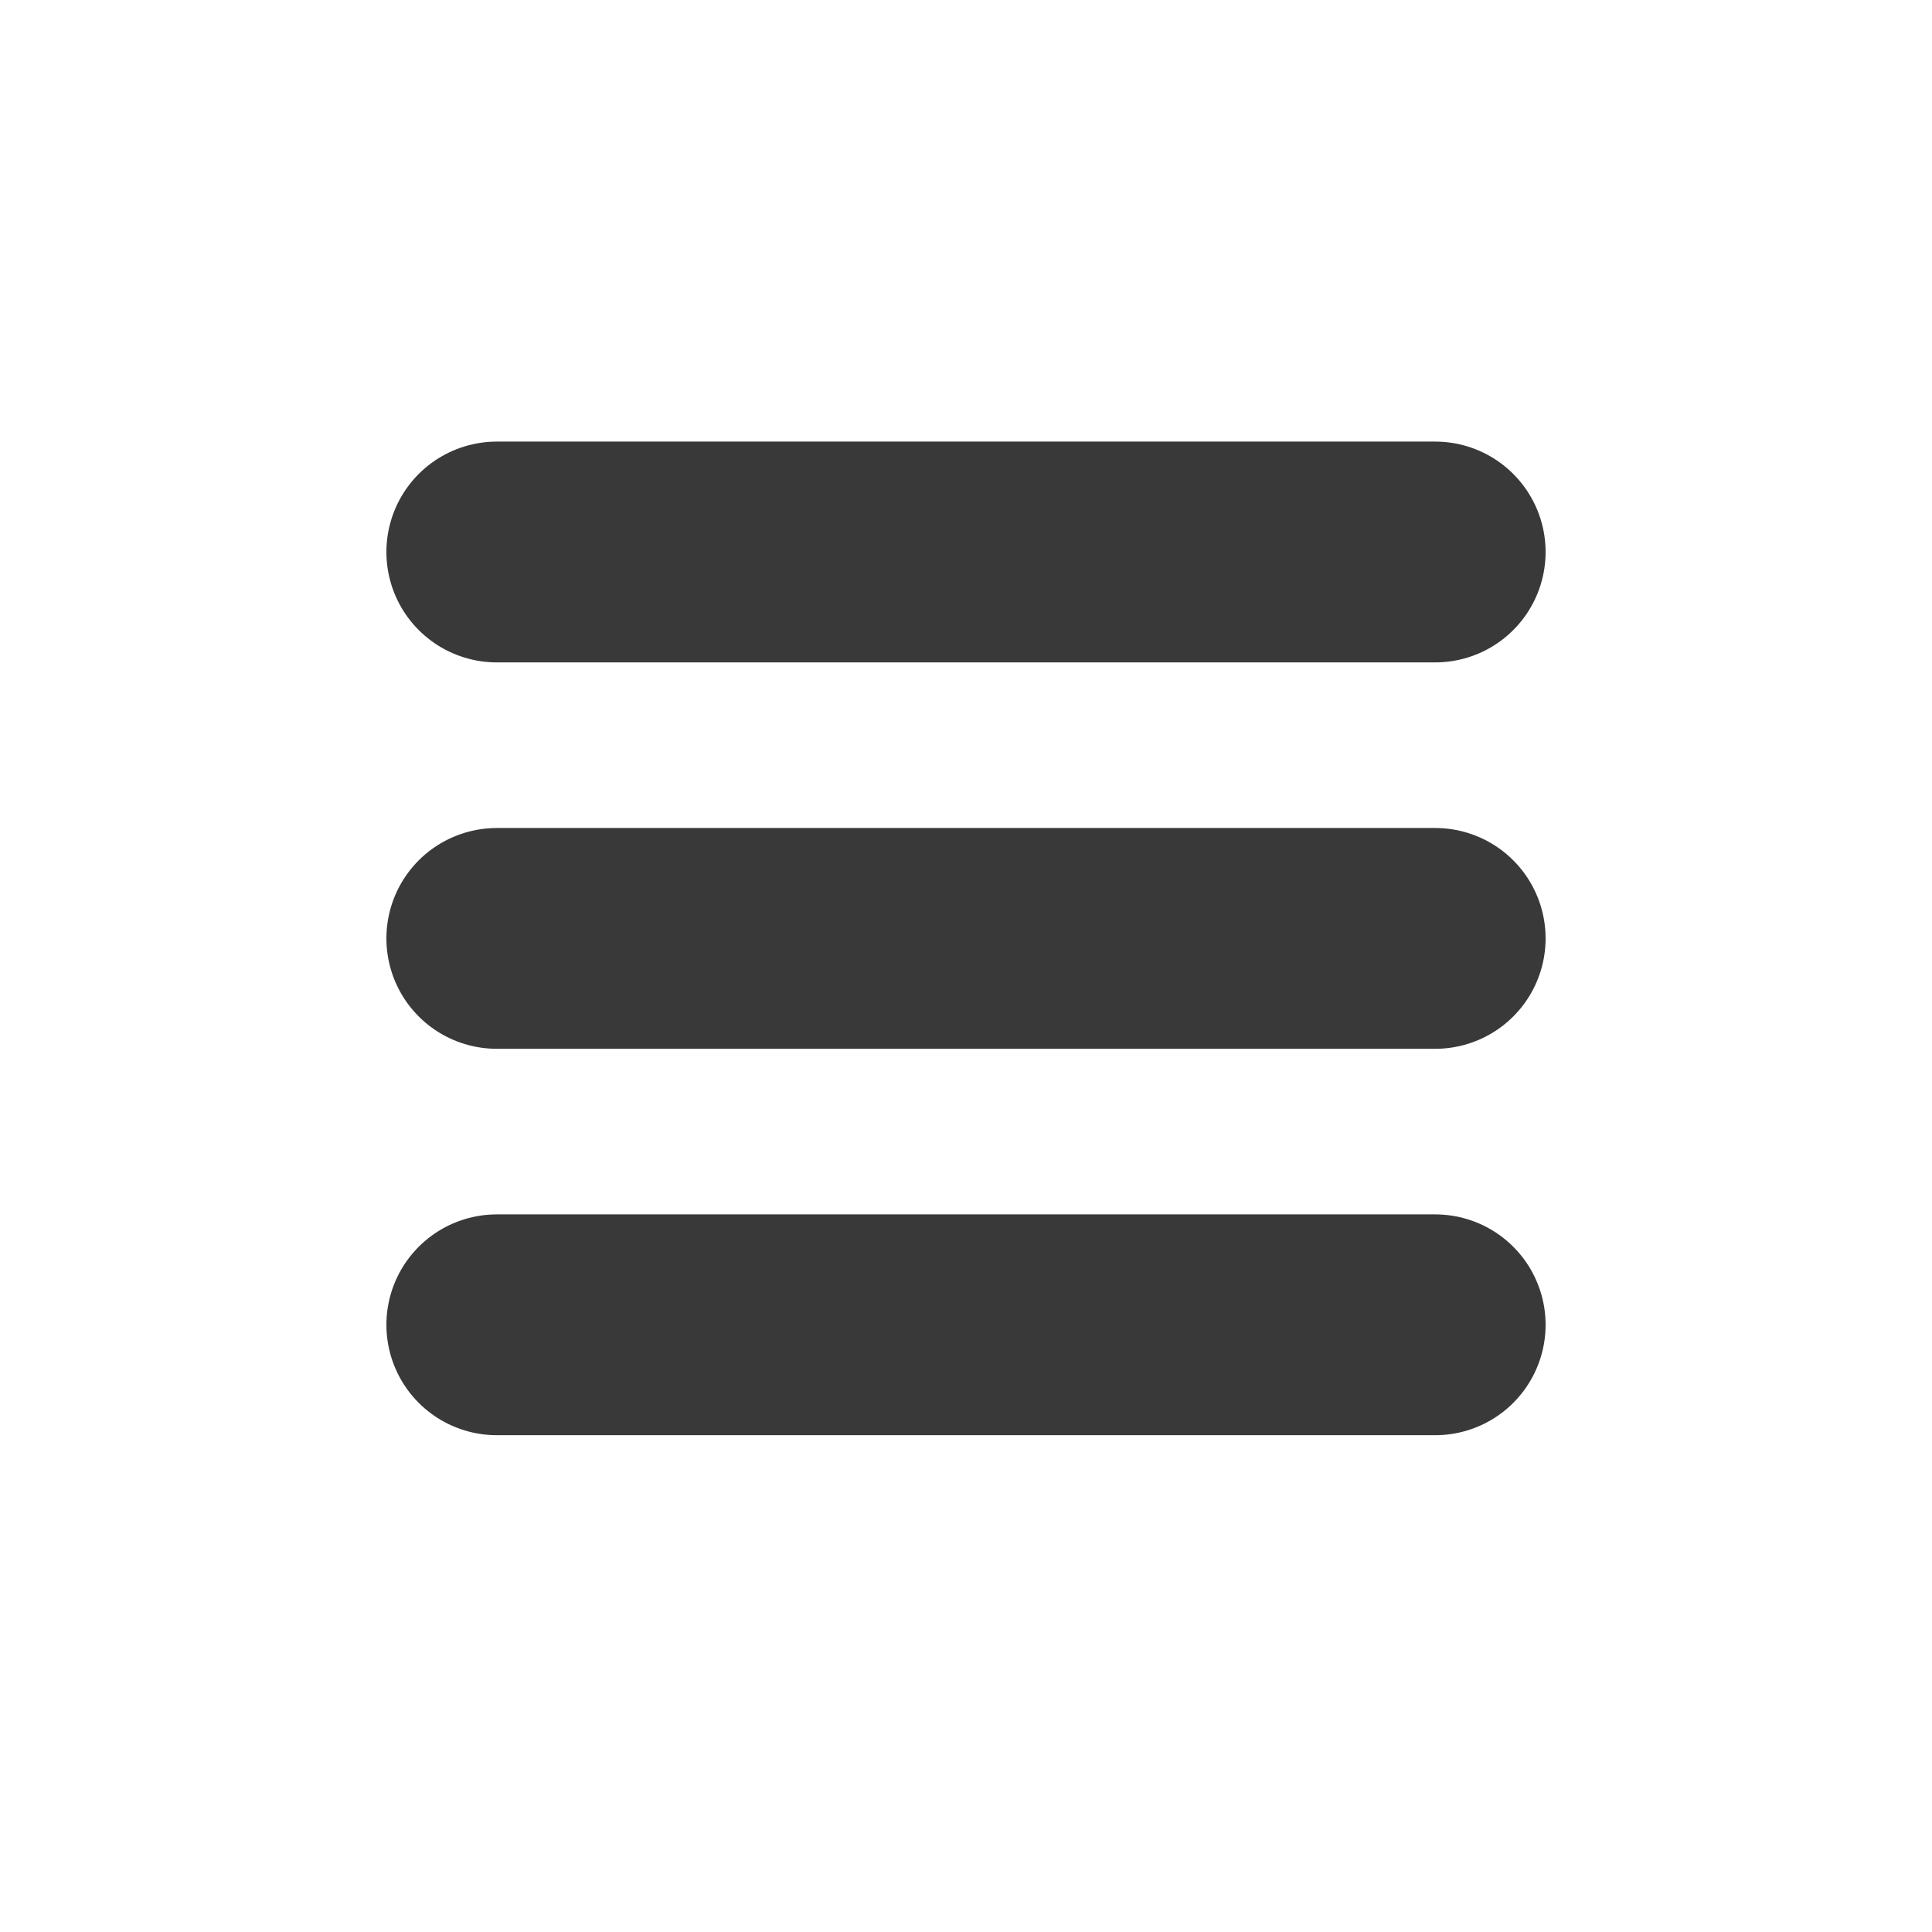 <svg width="35" height="35" viewBox="0 0 35 35" fill="none" xmlns="http://www.w3.org/2000/svg">
<line x1="9" y1="10" x2="26" y2="10" stroke="#393939" stroke-width="4" stroke-linecap="round"/>
<line x1="9" y1="17" x2="26" y2="17" stroke="#393939" stroke-width="4" stroke-linecap="round"/>
<line x1="9" y1="24" x2="26" y2="24" stroke="#393939" stroke-width="4" stroke-linecap="round"/>
</svg>
